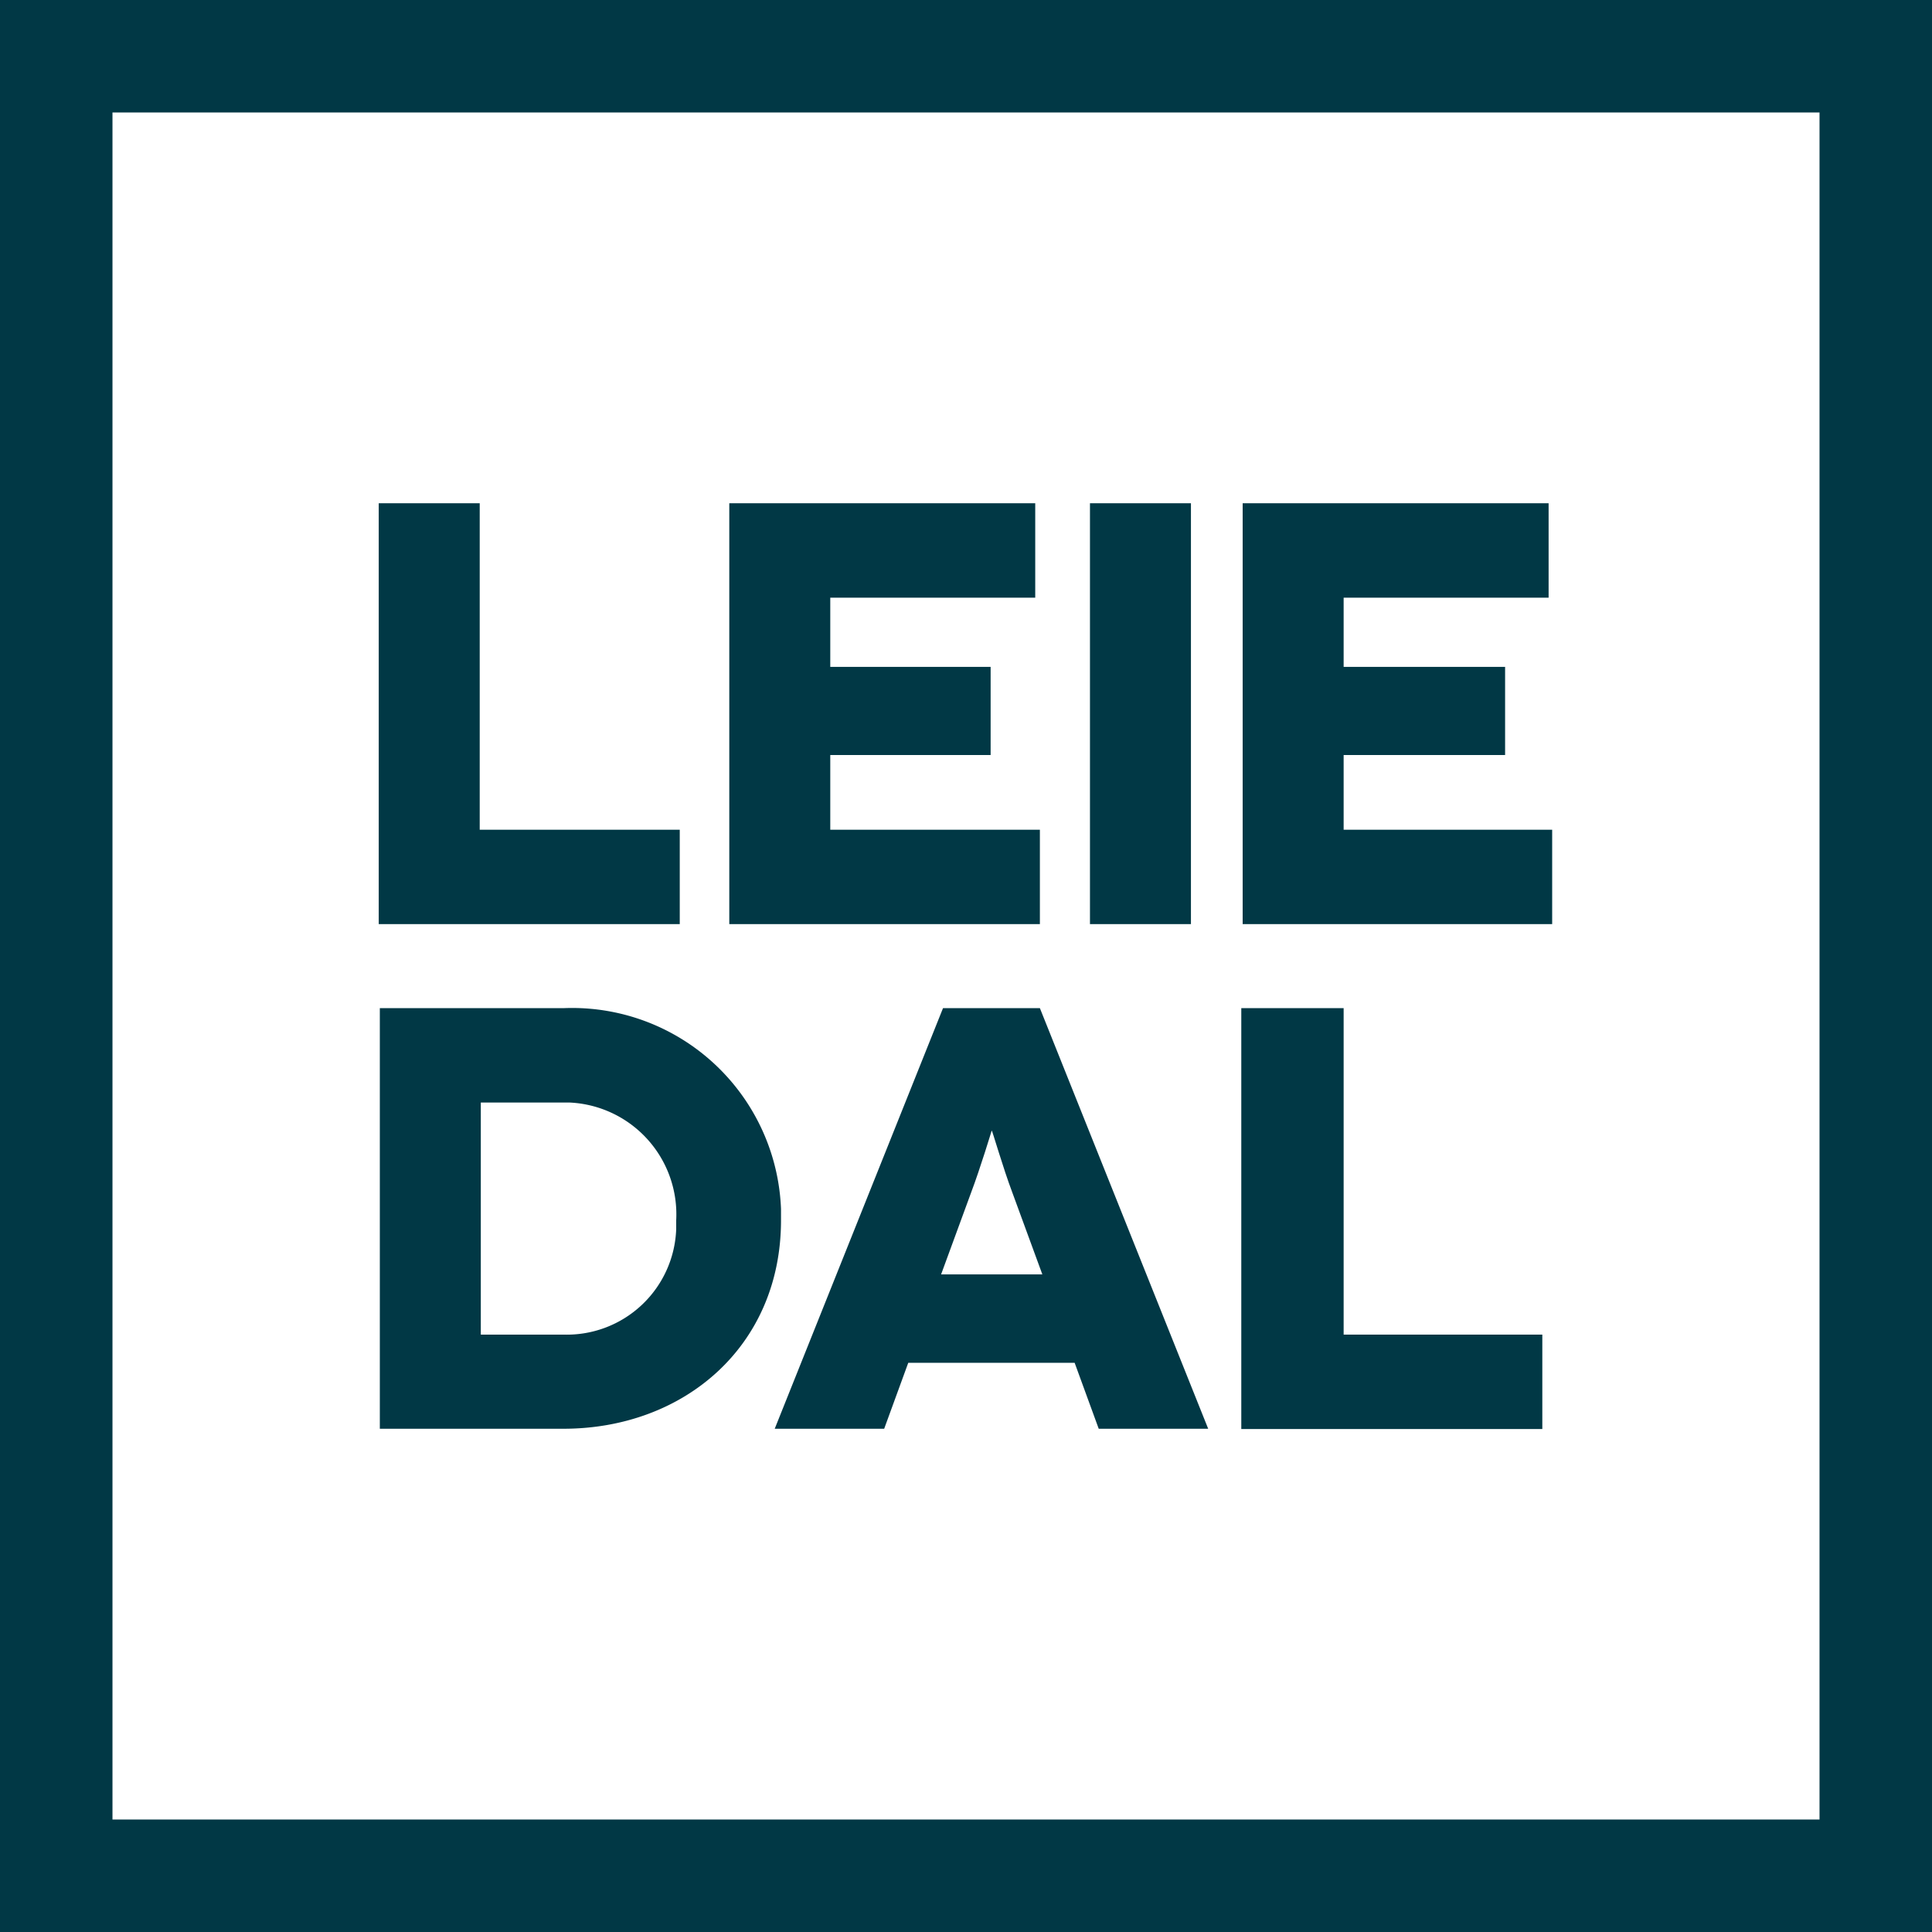 <svg id="Layer_1" data-name="Layer 1" xmlns="http://www.w3.org/2000/svg" viewBox="0 0 70.6 70.6"><defs><style>.cls-1{fill:#013845;}</style></defs><title>Leiedal - Website -</title><g id="Group_352" data-name="Group 352"><g id="Group_243" data-name="Group 243"><path id="Path_204" data-name="Path 204" class="cls-1" d="M66.49,4.11V66.49H4.11V4.11H66.49M70.6,0H0V70.6H70.6Z"/><path id="Path_205" data-name="Path 205" class="cls-1" d="M24.84,30.32v3.45h-11V18.39h3.69V30.32Z"/><path id="Path_206" data-name="Path 206" class="cls-1" d="M38,30.32v3.45H26.65V18.39H37.83v3.45H30.34v2.53H36.2v3.22H30.34v2.73Z"/><path id="Path_207" data-name="Path 207" class="cls-1" d="M39.83,33.77V18.39h3.69V33.77Z"/><path id="Path_208" data-name="Path 208" class="cls-1" d="M56.72,30.32v3.45H45.41V18.39H56.59v3.45H49.1v2.53H55v3.22H49.1v2.73Z"/><path id="Path_209" data-name="Path 209" class="cls-1" d="M20.6,36.84a7.64,7.64,0,0,1,7.94,7.34c0,.14,0,.28,0,.41,0,4.62-3.56,7.62-7.95,7.62H13.88V36.84Zm0,11.93a4,4,0,0,0,4.11-3.86c0-.1,0-.21,0-.32a4.09,4.09,0,0,0-3.88-4.3H17.57v8.48Z"/><path id="Path_210" data-name="Path 210" class="cls-1" d="M39.27,49.8H33.19l-.88,2.41h-4l6.15-15.37H38l6.15,15.37h-4Zm-1.18-3.23-1.1-3c-.33-.87-.73-2.26-.75-2.26h0s-.42,1.39-.75,2.26l-1.1,3Z"/><path id="Path_211" data-name="Path 211" class="cls-1" d="M56.36,48.77v3.45h-11V36.84H49.1V48.77Z"/></g></g></svg>